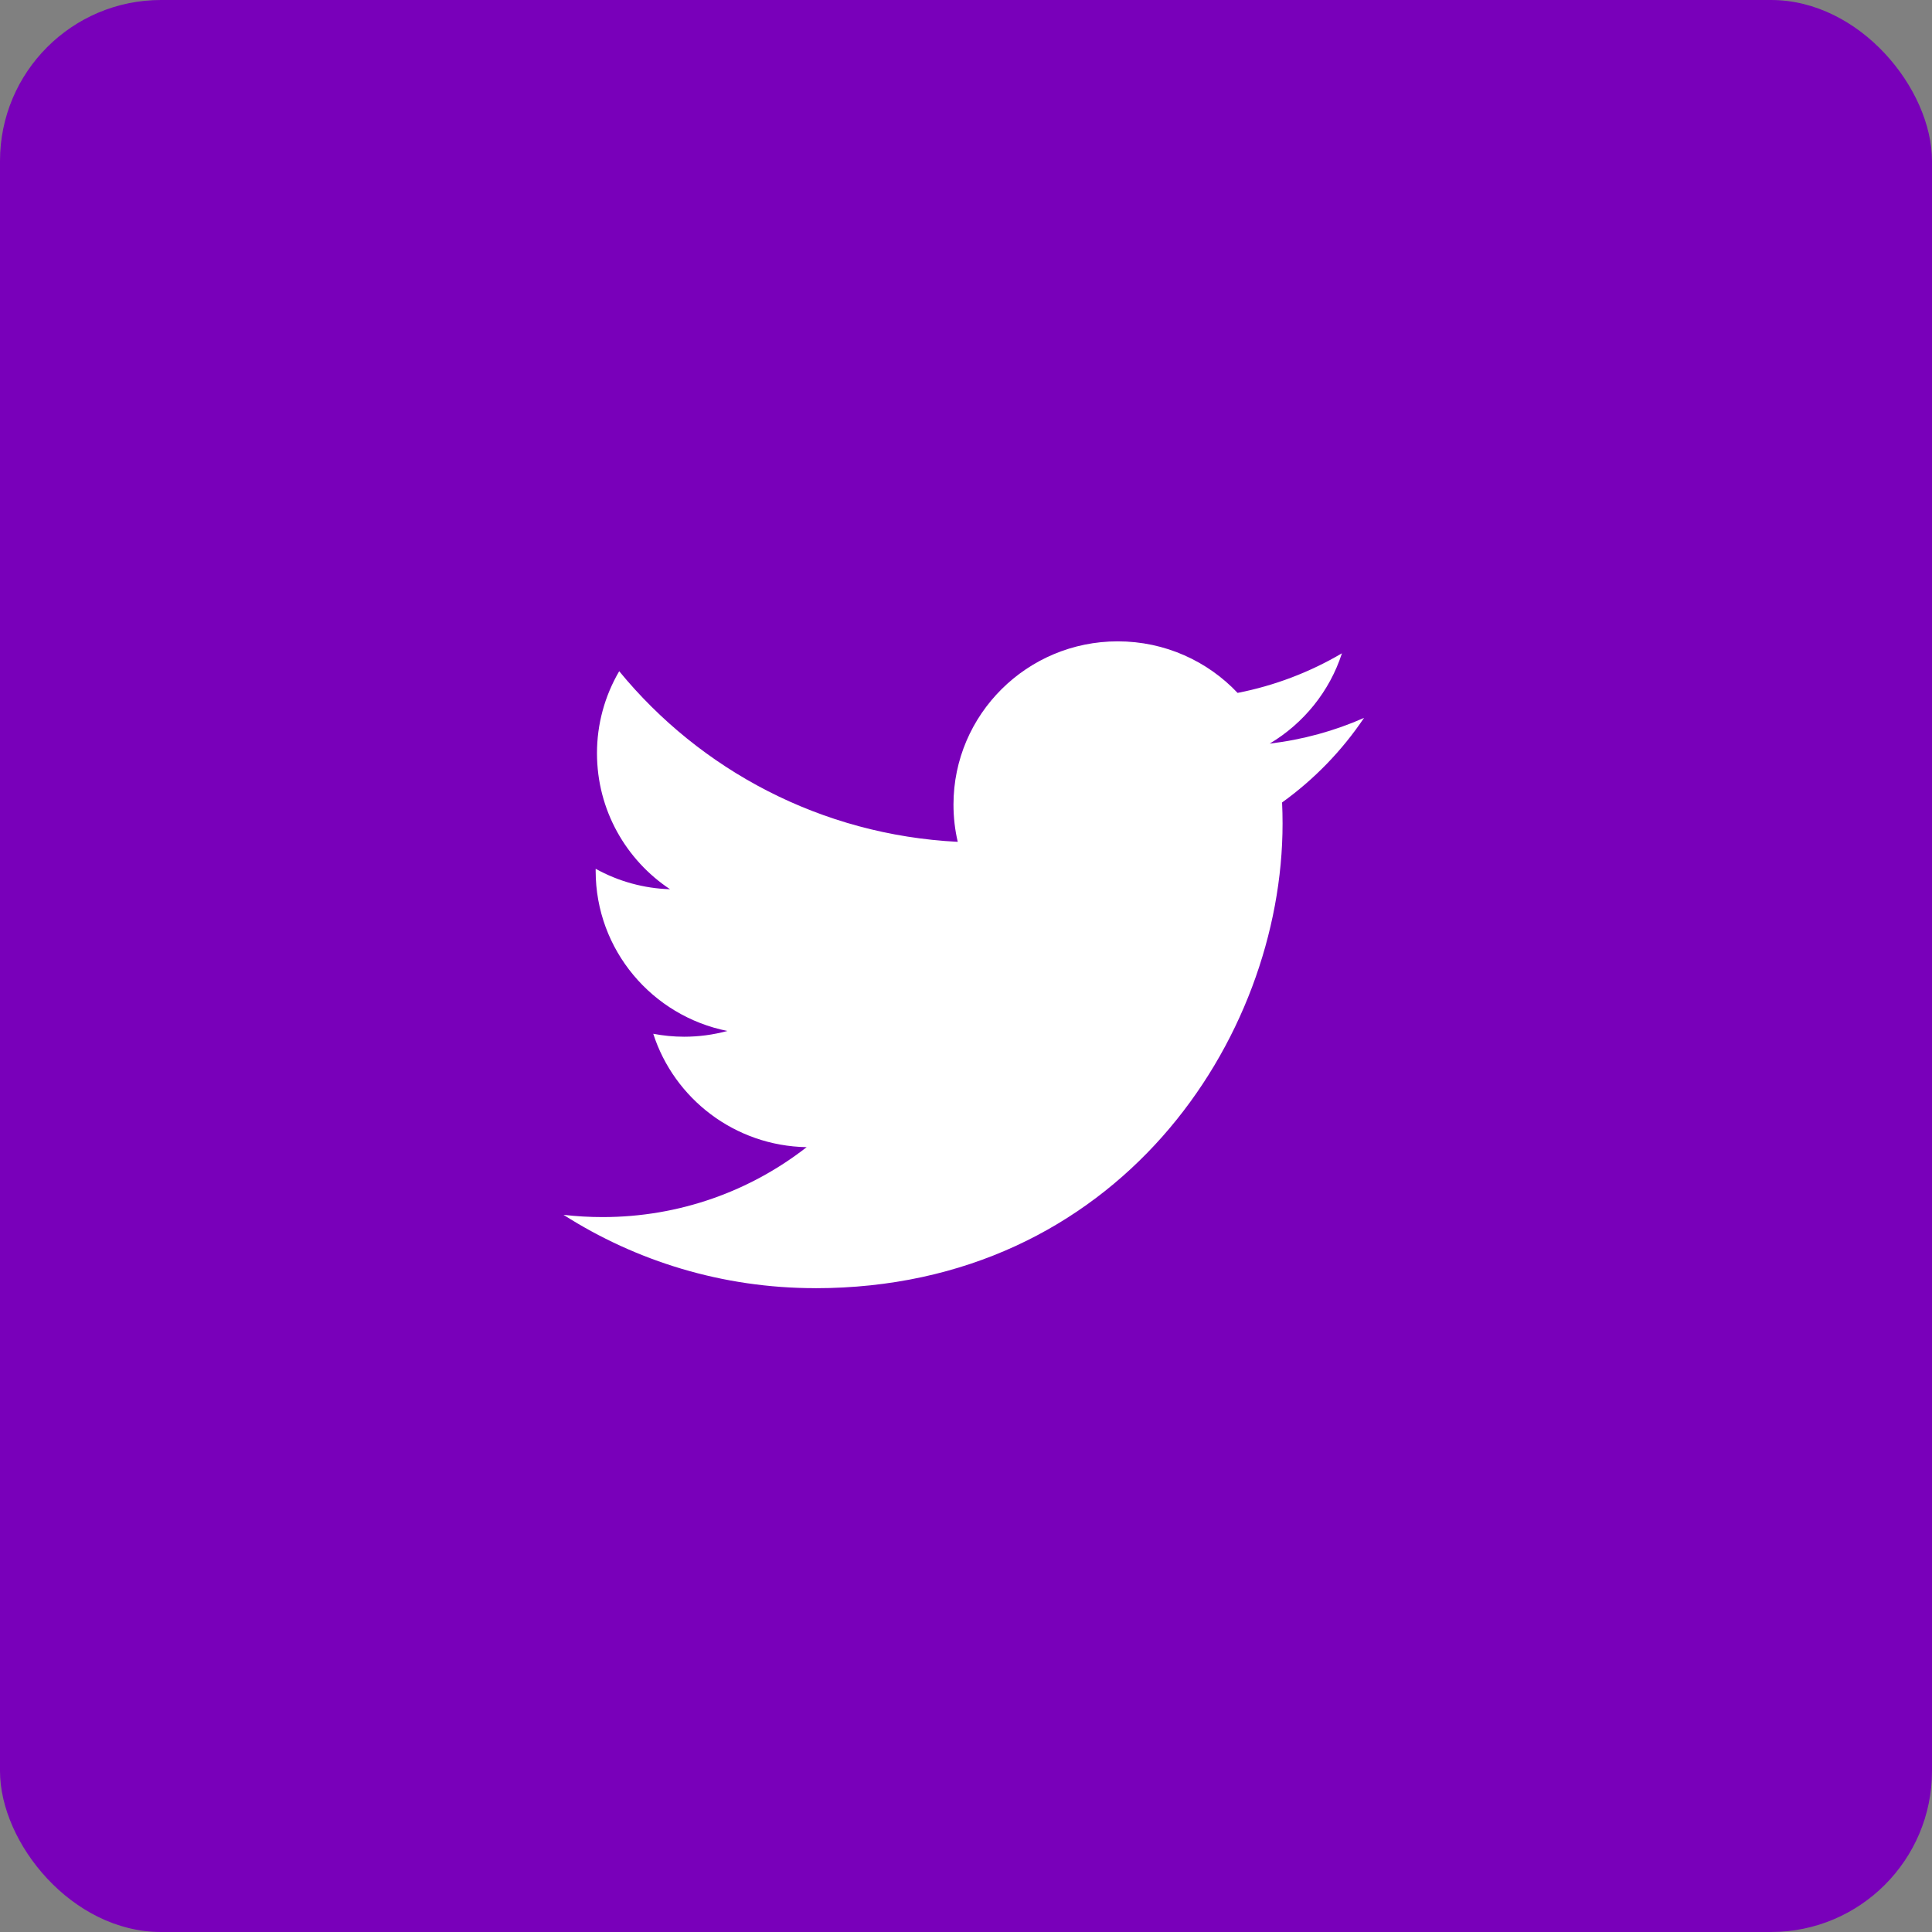 <svg width="48" height="48" viewBox="0 0 48 48" fill="none" xmlns="http://www.w3.org/2000/svg">
<rect x="0" y="0" width="48" height="48" fill="#808080" stroke="none"/>
<rect width="48" height="48" rx="4" fill="#7900BA"/>
<path d="M20.255 32.005C27.76 32.005 31.865 25.822 31.865 20.461C31.865 20.285 31.861 20.111 31.853 19.937C32.652 19.362 33.341 18.651 33.889 17.836C33.157 18.159 32.371 18.377 31.545 18.475C32.388 17.972 33.034 17.178 33.34 16.231C32.539 16.703 31.662 17.036 30.748 17.215C30.004 16.427 28.944 15.934 27.77 15.934C25.517 15.934 23.689 17.75 23.689 19.99C23.689 20.308 23.725 20.618 23.795 20.915C20.404 20.745 17.397 19.131 15.384 16.676C15.021 17.296 14.831 17.999 14.832 18.715C14.832 20.123 15.552 21.366 16.647 22.093C15.999 22.073 15.366 21.899 14.799 21.585C14.799 21.602 14.799 21.619 14.799 21.637C14.799 23.602 16.205 25.242 18.072 25.614C17.722 25.709 17.36 25.757 16.996 25.757C16.734 25.757 16.478 25.731 16.23 25.684C16.749 27.296 18.255 28.469 20.041 28.501C18.645 29.59 16.885 30.238 14.973 30.238C14.648 30.238 14.323 30.22 14 30.182C15.806 31.333 17.95 32.004 20.255 32.004" fill="white"/>
</svg>
